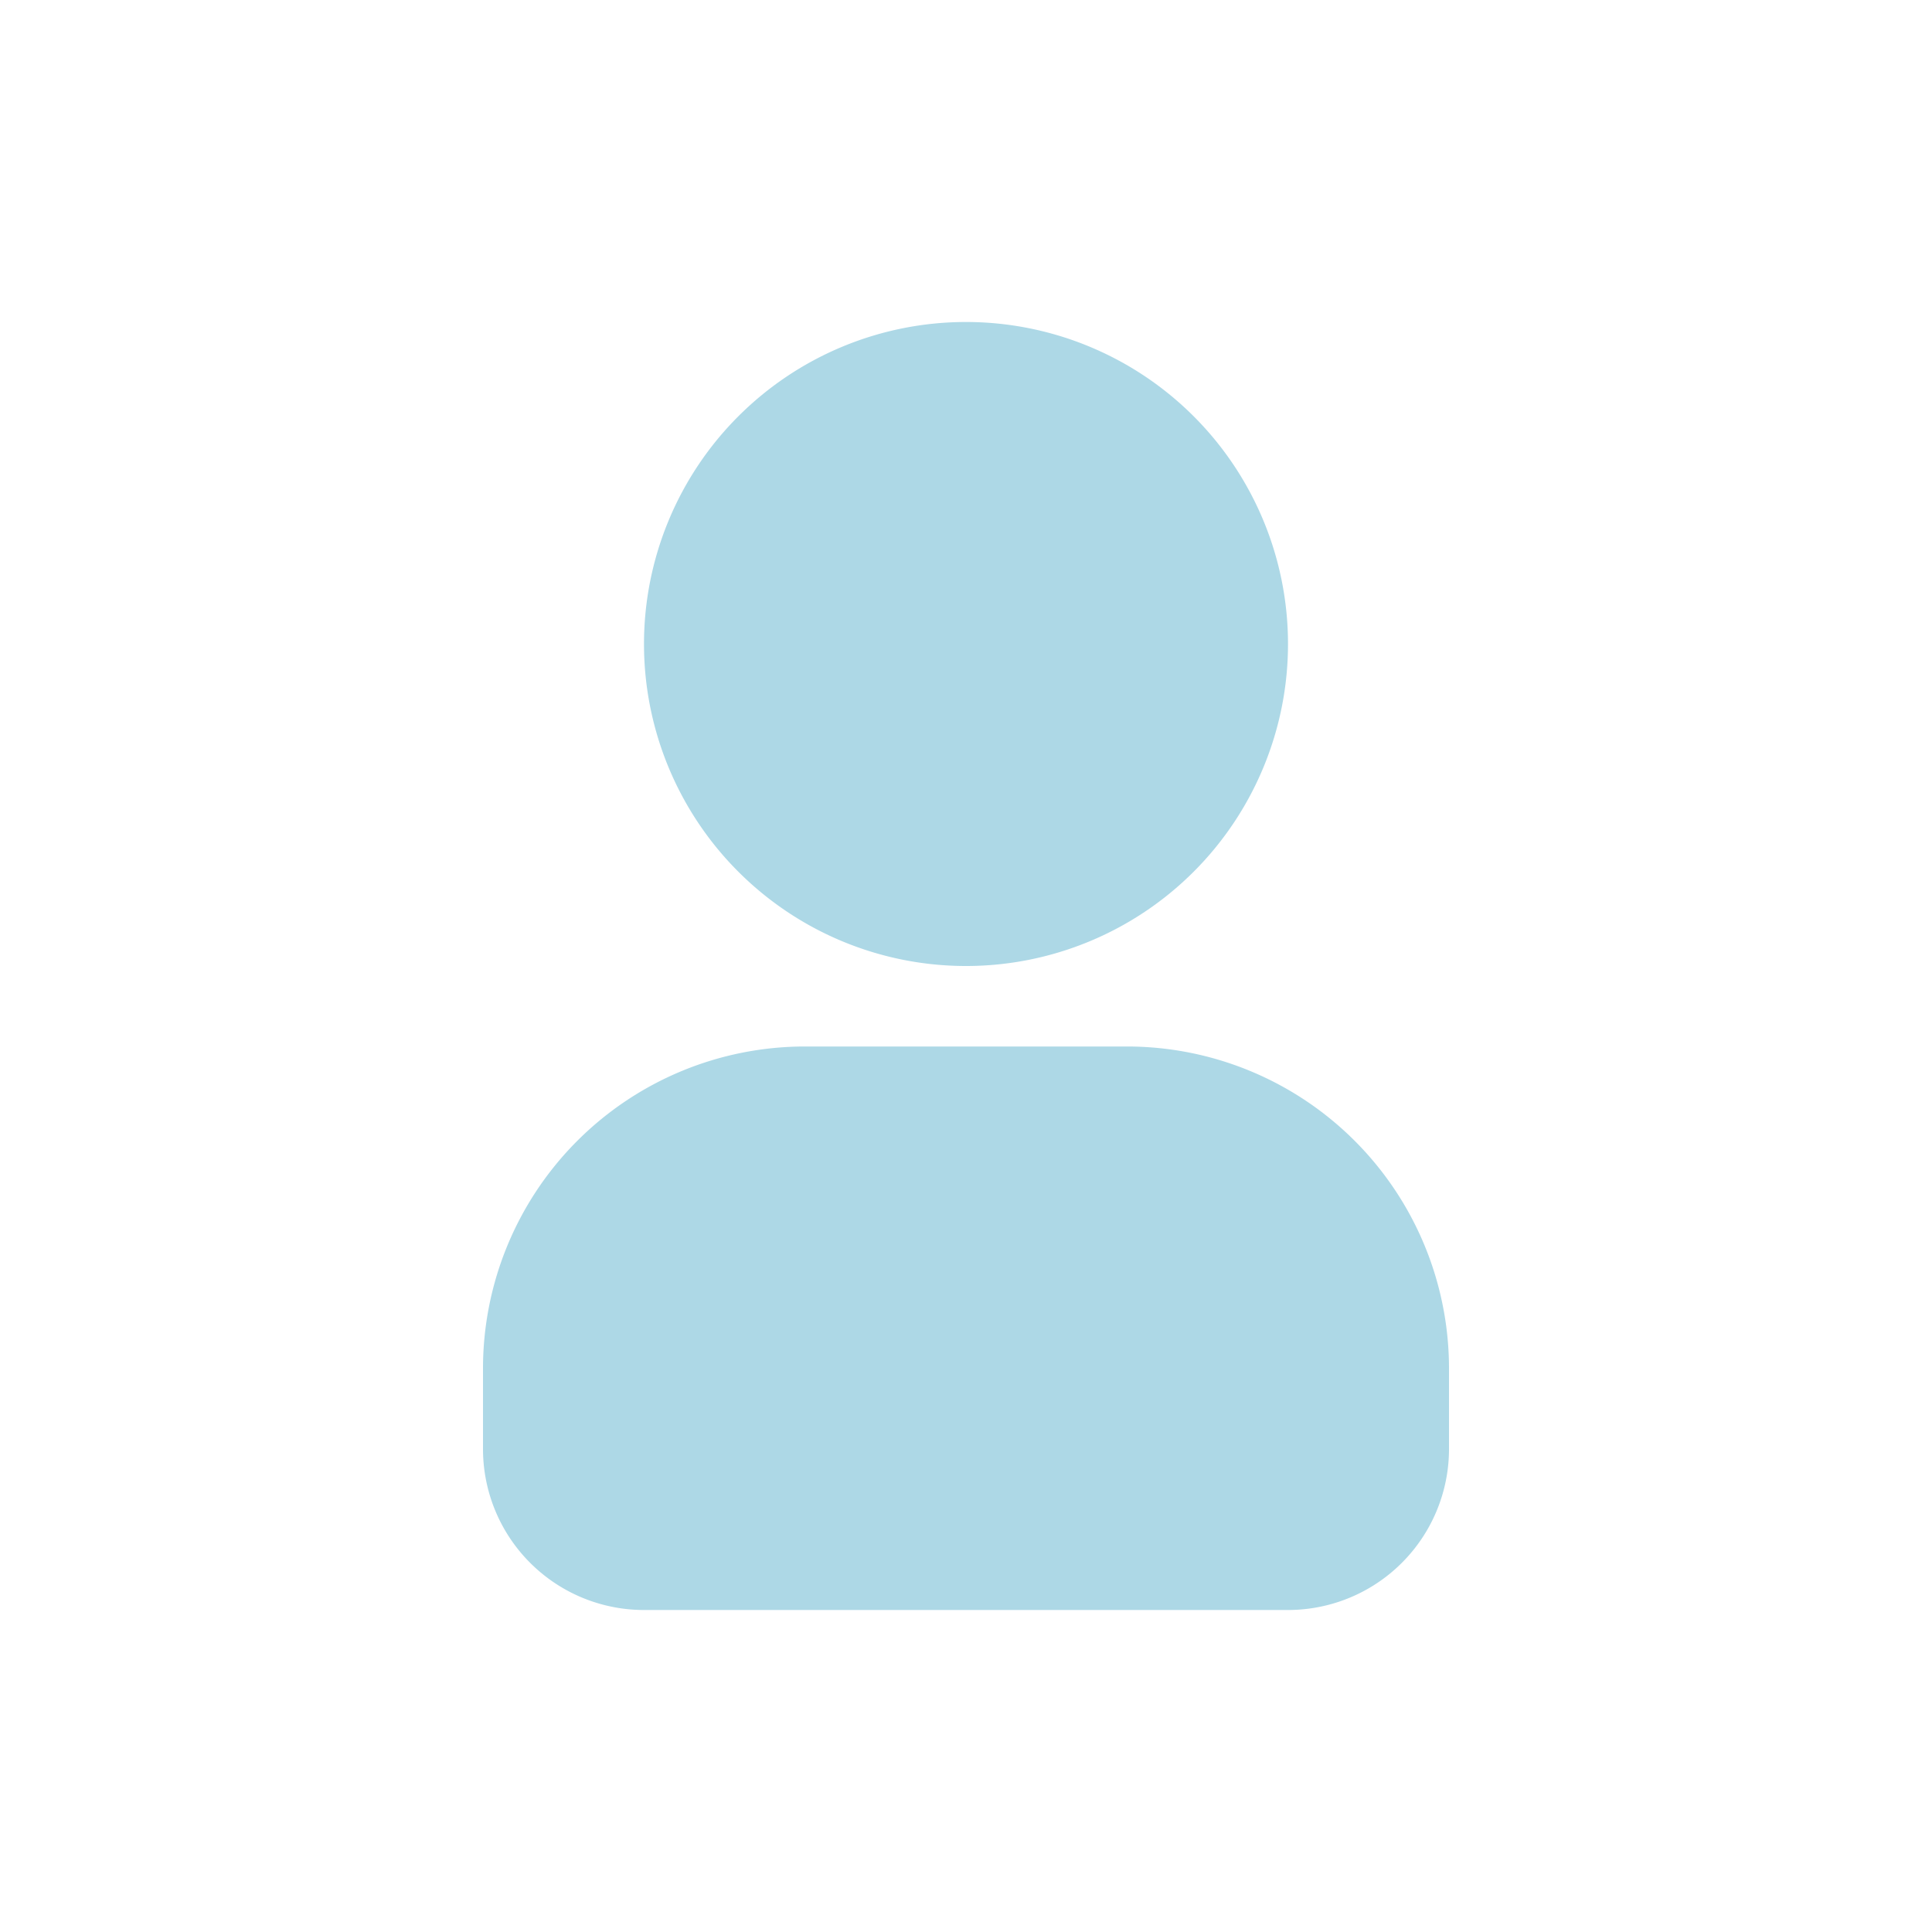 <svg class="w-[64px] h-[64px] text-gray-800 dark:text-white" aria-hidden="true" xmlns="http://www.w3.org/2000/svg" width="64" height="64" fill="lightblue" viewBox="0 0 24 24">
  <path fill-rule="evenodd" d="M12 4a4 4 0 1 0 0 8 4 4 0 0 0 0-8Zm-2 9a4 4 0 0 0-4 4v1a2 2 0 0 0 2 2h8a2 2 0 0 0 2-2v-1a4 4 0 0 0-4-4h-4Z" clip-rule="evenodd"/>
</svg>

